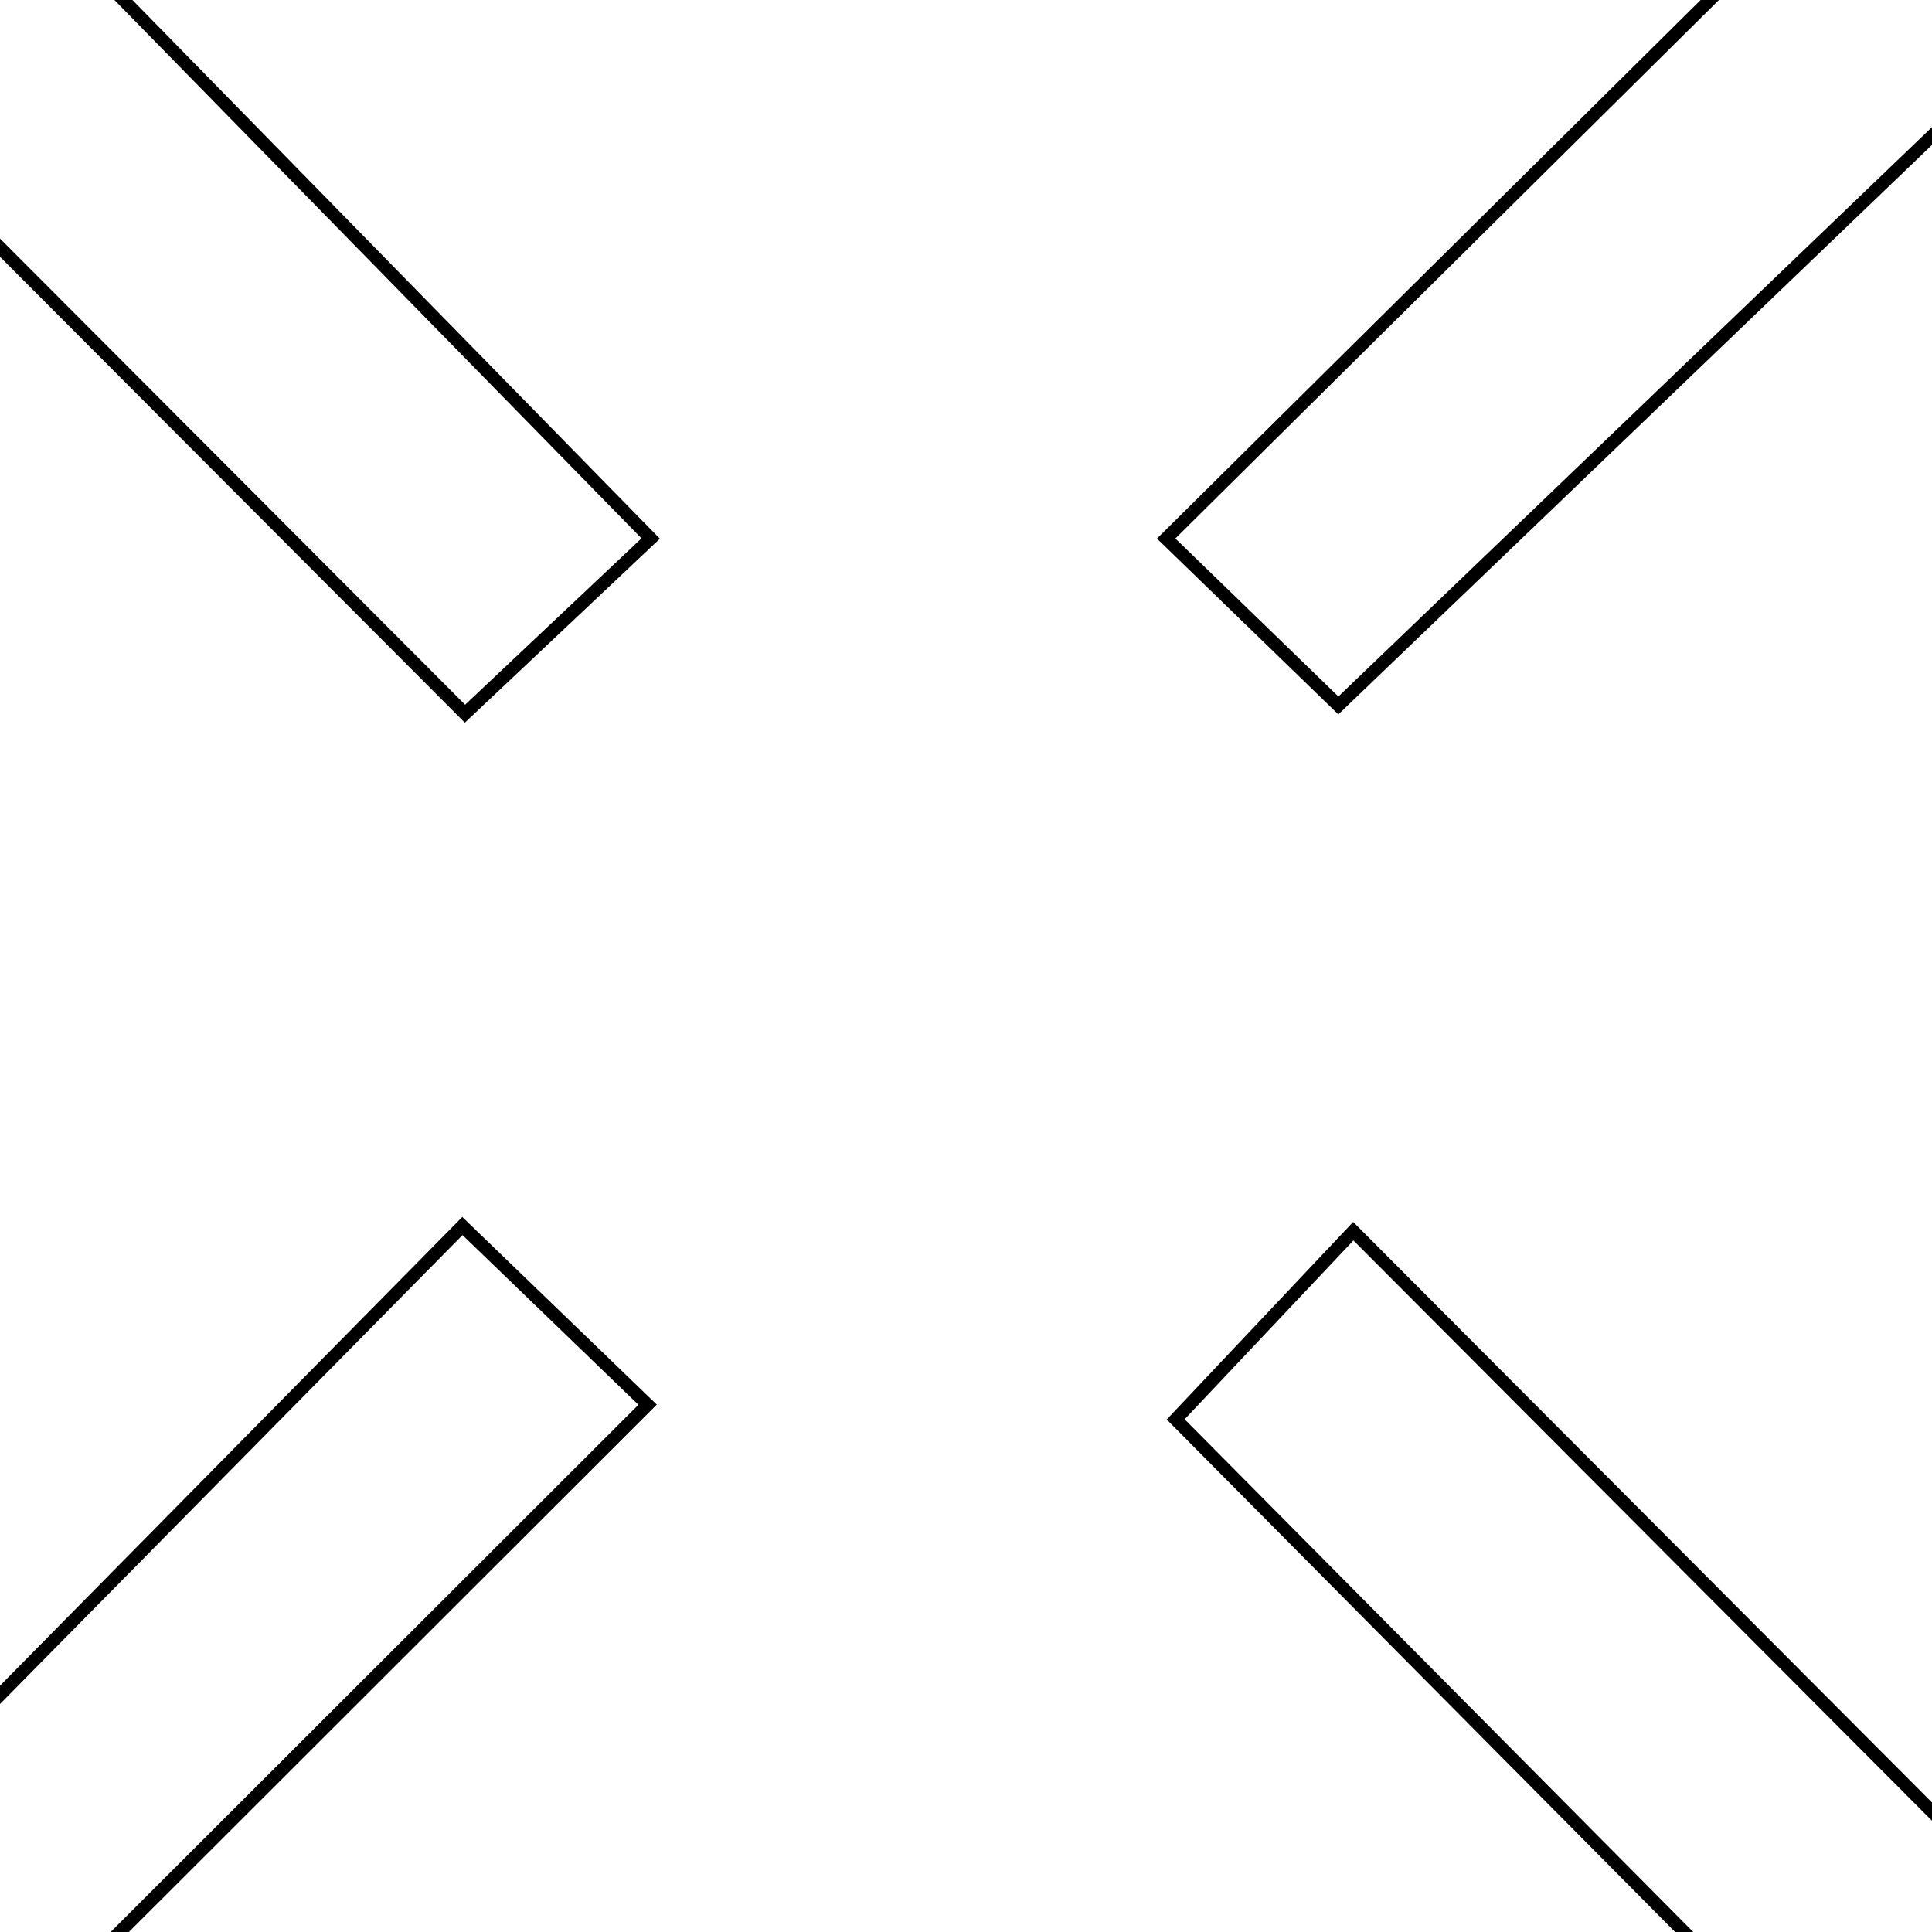 <?xml version="1.0" encoding="UTF-8" standalone="no"?>
<!-- Created with Inkscape (http://www.inkscape.org/) -->

<svg
   xmlns:dc="http://purl.org/dc/elements/1.1/"
   xmlns:cc="http://creativecommons.org/ns#"
   xmlns:rdf="http://www.w3.org/1999/02/22-rdf-syntax-ns#"
   xmlns:svg="http://www.w3.org/2000/svg"
   xmlns="http://www.w3.org/2000/svg"
   xmlns:sodipodi="http://sodipodi.sourceforge.net/DTD/sodipodi-0.dtd"
   xmlns:inkscape="http://www.inkscape.org/namespaces/inkscape"
   width="150"
   height="150"
   viewBox="0 0 15 15"
   version="1.1"
   id="svg865"
   inkscape:version="0.92.3 (2405546, 2018-03-11)"
   sodipodi:docname="kontur_logo_wbn.svg">
  <defs
     id="defs859" />
  <sodipodi:namedview
     id="base"
     pagecolor="#ffffff"
     bordercolor="#666666"
     borderopacity="1.0"
     inkscape:pageopacity="0.0"
     inkscape:pageshadow="2"
     inkscape:zoom="1.7222195"
     inkscape:cx="70.57236"
     inkscape:cy="95.158781"
     inkscape:document-units="px"
     inkscape:current-layer="layer1"
     showgrid="true"
     inkscape:window-width="1318"
     inkscape:window-height="743"
     inkscape:window-x="0"
     inkscape:window-y="0"
     inkscape:window-maximized="1"
     units="px"
     scale-x="0.1"
     objecttolerance="20">
    <inkscape:grid
       type="xygrid"
       id="grid821" />
  </sodipodi:namedview>
  <g
     inkscape:label="Layer 1"
     inkscape:groupmode="layer"
     id="layer1"
     transform="translate(0,-257.312)">
    <path
       style="fill:none;fill-opacity:1;stroke:#000000;stroke-width:0.1;stroke-linecap:butt;stroke-linejoin:miter;stroke-miterlimit:4;stroke-dasharray:none;stroke-opacity:1"
       d="m 5.047,246.509 -5.442,5.43 0.009,4 5.438,5.554 -1.442,1.36 -5.406,-5.418 -4.133,0.027 -5.37,5.358 -0.034,4.102 5.381,5.358 4.124,0.044 5.418,-5.493 1.438,1.387 -6.865,6.858 -0.018,4.045 17.729,-0.004 0.008,-3.976 -6.754,-6.809 1.379,-1.461 5.377,5.393 4.119,0.049 5.448,-5.448 -0.053,-4.041 -5.421,-5.451 -3.977,0.036 -5.609,5.38 -1.337,-1.296 5.448,-5.397 0.009,-4.144 -5.42,-5.479 z"
       id="path896"
       inkscape:connector-curvature="0"
       sodipodi:nodetypes="ccccccccccccccccccccccccccccccc" />
  </g>
</svg>
